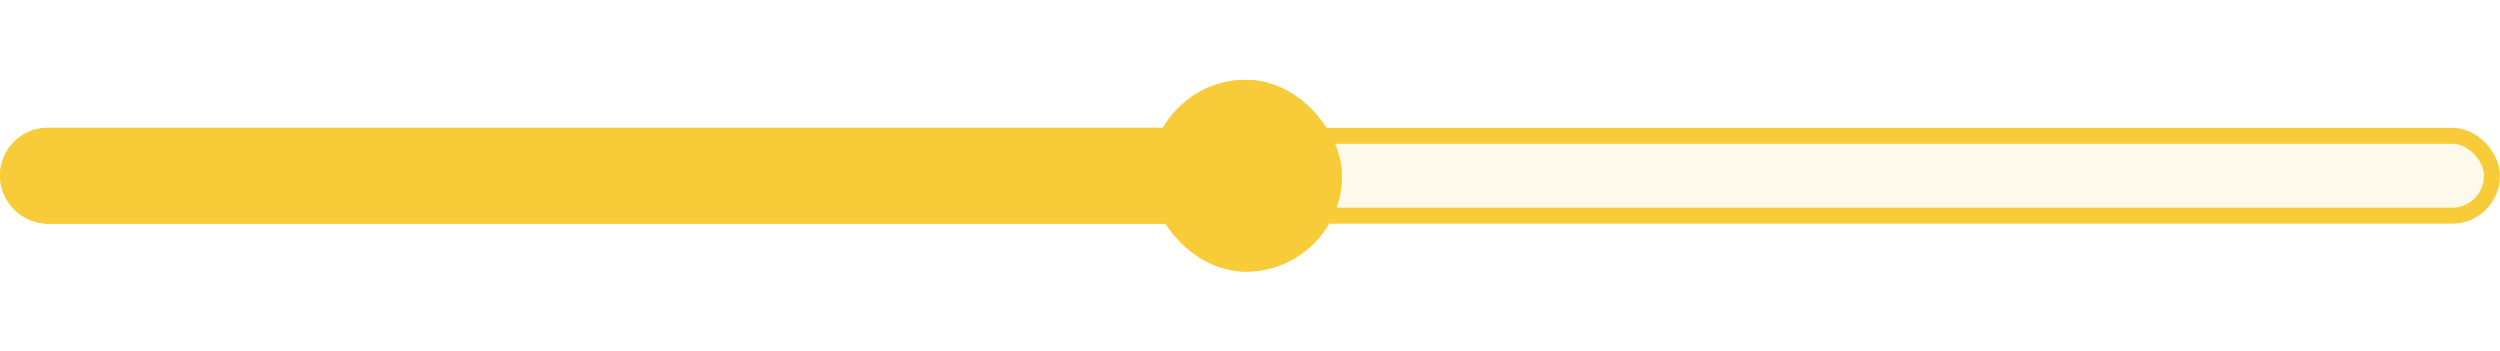 <svg width="313" height="44" viewBox="0 0 313 44" fill="none" xmlns="http://www.w3.org/2000/svg">
<rect x="1" y="17" width="311" height="10" rx="5" fill="#F8CC38" fill-opacity="0.1" stroke="#F8CC38" stroke-width="2"/>
<path d="M1 22C1 19.239 3.239 17 6 17H153V27H6C3.239 27 1 24.761 1 22Z" fill="#F8CC38" stroke="#F8CC38" stroke-width="2"/>
<g filter="url(#filter0_d_6_104)">
<rect x="144" y="10" width="24" height="24" rx="12" fill="#F8CC38"/>
<rect x="145" y="11" width="22" height="22" rx="11" stroke="#F8CC38" stroke-width="2"/>
</g>
<defs>
<filter id="filter0_d_6_104" x="134.4" y="0.4" width="43.2" height="43.2" filterUnits="userSpaceOnUse" color-interpolation-filters="sRGB">
<feFlood flood-opacity="0" result="BackgroundImageFix"/>
<feColorMatrix in="SourceAlpha" type="matrix" values="0 0 0 0 0 0 0 0 0 0 0 0 0 0 0 0 0 0 127 0" result="hardAlpha"/>
<feOffset/>
<feGaussianBlur stdDeviation="4.8"/>
<feComposite in2="hardAlpha" operator="out"/>
<feColorMatrix type="matrix" values="0 0 0 0 0 0 0 0 0 0 0 0 0 0 0 0 0 0 0.25 0"/>
<feBlend mode="normal" in2="BackgroundImageFix" result="effect1_dropShadow_6_104"/>
<feBlend mode="normal" in="SourceGraphic" in2="effect1_dropShadow_6_104" result="shape"/>
</filter>
</defs>
</svg>
